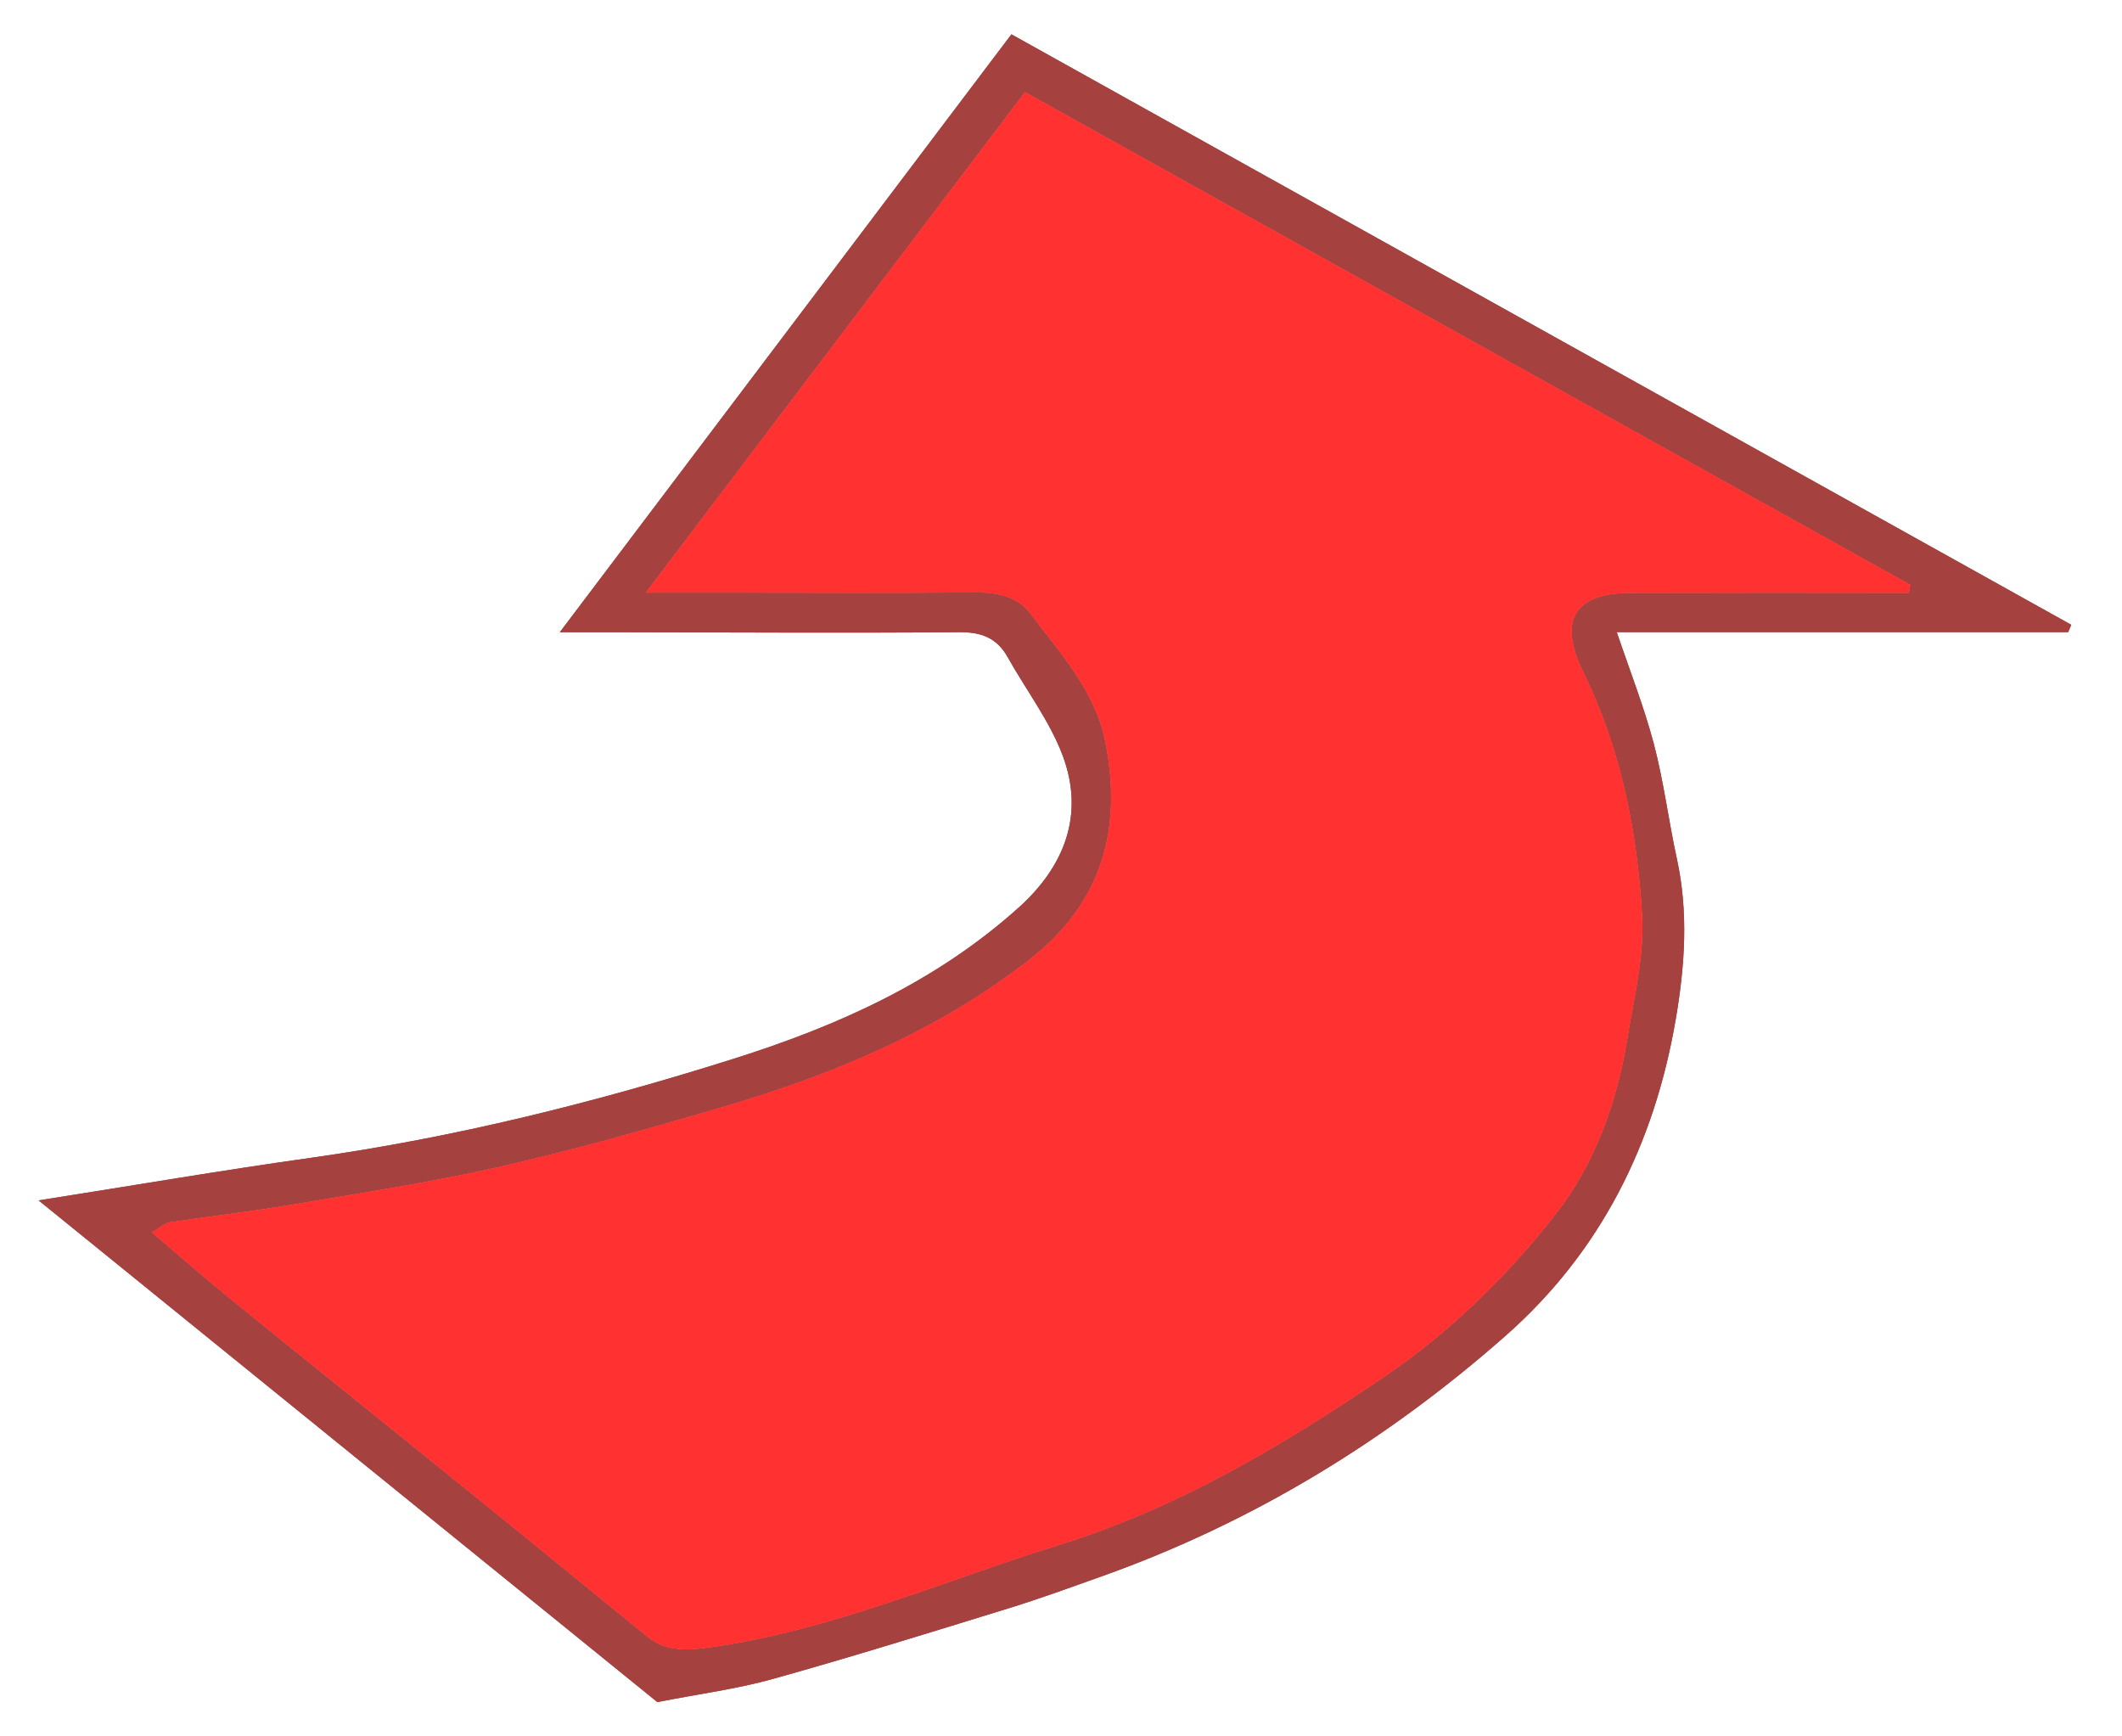 <?xml version="1.0" encoding="utf-8"?>
<!-- Generator: Adobe Illustrator 16.0.0, SVG Export Plug-In . SVG Version: 6.00 Build 0)  -->
<!DOCTYPE svg PUBLIC "-//W3C//DTD SVG 1.1//EN" "http://www.w3.org/Graphics/SVG/1.1/DTD/svg11.dtd">
<svg version="1.1" id="Layer_1" xmlns="http://www.w3.org/2000/svg" xmlns:xlink="http://www.w3.org/1999/xlink" x="0px" y="0px"
	 width="110px" height="90px" viewBox="0 0 110 90" enable-background="new 0 0 110 90" xml:space="preserve">
<g>
	<path fill="#A54240" d="M34.076,88.223c2.167-0.427,4.123-0.679,6.006-1.205c4.102-1.146,8.167-2.414,12.238-3.668
		c1.618-0.5,3.211-1.084,4.807-1.652c7.805-2.781,14.758-7.025,20.938-12.48c4.92-4.344,7.694-9.926,8.799-16.371
		c0.477-2.783,0.67-5.545,0.062-8.332c-0.433-1.979-0.68-4.002-1.194-5.956c-0.513-1.94-1.256-3.82-1.922-5.795
		c7.762,0,15.58,0,23.401,0c0.054-0.127,0.104-0.254,0.159-0.38c-18.247-10.166-36.495-20.33-54.94-30.605
		C44.735,11.965,37.04,22.15,29.019,32.769c1.481,0,2.417-0.001,3.351,0c5.779,0.007,11.556,0.047,17.334-0.003
		c1.161-0.01,1.971,0.289,2.535,1.301c0.952,1.705,2.18,3.303,2.853,5.108c1.143,3.066,0.081,5.742-2.288,7.869
		c-4.266,3.834-9.332,6.119-14.778,7.836c-7.182,2.269-14.446,4.08-21.908,5.132C11.541,60.652,6.986,61.436,2,62.218
		C12.847,71.014,23.496,79.646,34.076,88.223z M99.027,30.313c-0.023,0.138-0.047,0.277-0.07,0.416
		c-4.807,0-9.614-0.008-14.422,0.002c-2.934,0.007-3.773,1.42-2.46,4.1c1.948,3.977,2.799,8.256,3.049,12.604
		c0.122,2.133-0.429,4.316-0.776,6.457c-0.537,3.279-1.677,6.439-3.686,9.017c-2.516,3.225-5.496,6.141-8.9,8.448
		c-5.266,3.57-10.718,6.816-16.883,8.729c-5.985,1.858-11.761,4.41-18.04,5.297c-1.214,0.171-2.307,0.244-3.305-0.567
		c-3.073-2.506-6.146-5.019-9.231-7.512c-4.146-3.357-8.311-6.693-12.452-10.056c-1.31-1.063-2.578-2.181-3.987-3.377
		c0.479-0.271,0.696-0.481,0.943-0.521c2.087-0.314,4.185-0.552,6.266-0.902c3.622-0.611,7.261-1.162,10.839-1.973
		c3.784-0.855,7.521-1.924,11.248-3.006c5.814-1.689,11.345-3.947,16.195-7.728c3.825-2.978,4.817-6.816,3.945-11.273
		c-0.521-2.661-2.334-4.588-3.875-6.656c-0.704-0.944-1.796-1.116-2.96-1.105c-4.06,0.038-8.12,0.014-12.18,0.013
		c-1.47,0-2.942,0-4.813,0c6.714-8.862,13.17-17.383,19.659-25.949C68.542,13.349,83.784,21.831,99.027,30.313z"/>
	<path fill="#EC5957" d="M99.027,30.313C83.784,21.831,68.542,13.349,53.131,4.772c-6.489,8.566-12.945,17.087-19.659,25.949
		c1.871,0,3.344,0,4.813,0c4.06,0.001,8.12,0.025,12.18-0.013c1.164-0.011,2.256,0.161,2.96,1.105
		c1.541,2.068,3.354,3.995,3.875,6.656c0.872,4.457-0.12,8.296-3.945,11.273c-4.851,3.779-10.381,6.037-16.195,7.727
		c-3.727,1.082-7.464,2.15-11.248,3.006c-3.578,0.812-7.217,1.361-10.839,1.973c-2.081,0.353-4.179,0.589-6.266,0.902
		c-0.247,0.039-0.464,0.25-0.943,0.521c1.409,1.197,2.678,2.313,3.987,3.377c4.142,3.361,8.306,6.697,12.452,10.055
		c3.085,2.494,6.158,5.006,9.231,7.512c0.998,0.813,2.091,0.738,3.305,0.568c6.279-0.887,12.055-3.438,18.04-5.297
		c6.165-1.912,11.617-5.158,16.882-8.729c3.405-2.31,6.388-5.226,8.901-8.449c2.009-2.576,3.148-5.736,3.686-9.016
		c0.35-2.142,0.898-4.324,0.776-6.457c-0.25-4.351-1.101-8.629-3.049-12.605c-1.313-2.679-0.474-4.093,2.46-4.1
		c4.808-0.011,9.615-0.002,14.422-0.002C98.98,30.59,99.004,30.451,99.027,30.313z"/>
</g>
<g>
	<path fill="#A54240" d="M34.076,88.223c2.167-0.427,4.123-0.679,6.006-1.205c4.102-1.146,8.167-2.414,12.238-3.668
		c1.618-0.5,3.211-1.084,4.807-1.652c7.805-2.781,14.758-7.025,20.938-12.48c4.92-4.344,7.694-9.926,8.799-16.371
		c0.477-2.783,0.67-5.545,0.062-8.332c-0.433-1.979-0.68-4.002-1.194-5.956c-0.513-1.94-1.256-3.82-1.922-5.795
		c7.762,0,15.58,0,23.401,0c0.054-0.127,0.104-0.254,0.159-0.38c-18.247-10.166-36.495-20.33-54.94-30.605
		C44.735,11.965,37.04,22.15,29.019,32.769c1.481,0,2.417-0.001,3.351,0c5.779,0.007,11.556,0.047,17.334-0.003
		c1.161-0.01,1.971,0.289,2.535,1.301c0.952,1.705,2.18,3.303,2.853,5.108c1.143,3.066,0.081,5.742-2.288,7.869
		c-4.266,3.834-9.332,6.119-14.778,7.836c-7.182,2.269-14.446,4.08-21.908,5.132C11.541,60.652,6.986,61.436,2,62.218
		C12.847,71.014,23.496,79.646,34.076,88.223z M99.027,30.313c-0.023,0.138-0.047,0.277-0.07,0.416
		c-4.807,0-9.614-0.008-14.422,0.002c-2.934,0.007-3.773,1.42-2.46,4.1c1.948,3.977,2.799,8.256,3.049,12.604
		c0.122,2.133-0.429,4.316-0.776,6.457c-0.537,3.279-1.677,6.439-3.686,9.017c-2.516,3.225-5.496,6.141-8.9,8.448
		c-5.266,3.57-10.718,6.816-16.883,8.729c-5.985,1.858-11.761,4.41-18.04,5.297c-1.214,0.171-2.307,0.244-3.305-0.567
		c-3.073-2.506-6.146-5.019-9.231-7.512c-4.146-3.357-8.311-6.693-12.452-10.056c-1.31-1.063-2.578-2.181-3.987-3.377
		c0.479-0.271,0.696-0.481,0.943-0.521c2.087-0.314,4.185-0.552,6.266-0.902c3.622-0.611,7.261-1.162,10.839-1.973
		c3.784-0.855,7.521-1.924,11.248-3.006c5.814-1.689,11.345-3.947,16.195-7.728c3.825-2.978,4.817-6.816,3.945-11.273
		c-0.521-2.661-2.334-4.588-3.875-6.656c-0.704-0.944-1.796-1.116-2.96-1.105c-4.06,0.038-8.12,0.014-12.18,0.013
		c-1.47,0-2.942,0-4.813,0c6.714-8.862,13.17-17.383,19.659-25.949C68.542,13.349,83.784,21.831,99.027,30.313z"/>
	<path fill="#FF3131" d="M99.027,30.313C83.784,21.831,68.542,13.349,53.131,4.772c-6.489,8.566-12.945,17.087-19.659,25.949
		c1.871,0,3.344,0,4.813,0c4.06,0.001,8.12,0.025,12.18-0.013c1.164-0.011,2.256,0.161,2.96,1.105
		c1.541,2.068,3.354,3.995,3.875,6.656c0.872,4.457-0.12,8.296-3.945,11.273c-4.851,3.779-10.381,6.037-16.195,7.727
		c-3.727,1.082-7.464,2.15-11.248,3.006c-3.578,0.812-7.217,1.361-10.839,1.973c-2.081,0.353-4.179,0.589-6.266,0.902
		c-0.247,0.039-0.464,0.25-0.943,0.521c1.409,1.197,2.678,2.313,3.987,3.377c4.142,3.361,8.306,6.697,12.452,10.055
		c3.085,2.494,6.158,5.006,9.231,7.512c0.998,0.813,2.091,0.738,3.305,0.568c6.279-0.887,12.055-3.438,18.04-5.297
		c6.165-1.912,11.617-5.158,16.882-8.729c3.405-2.31,6.388-5.226,8.901-8.449c2.009-2.576,3.148-5.736,3.686-9.016
		c0.35-2.142,0.898-4.324,0.776-6.457c-0.25-4.351-1.101-8.629-3.049-12.605c-1.313-2.679-0.474-4.093,2.46-4.1
		c4.808-0.011,9.615-0.002,14.422-0.002C98.98,30.59,99.004,30.451,99.027,30.313z"/>
</g>
</svg>
